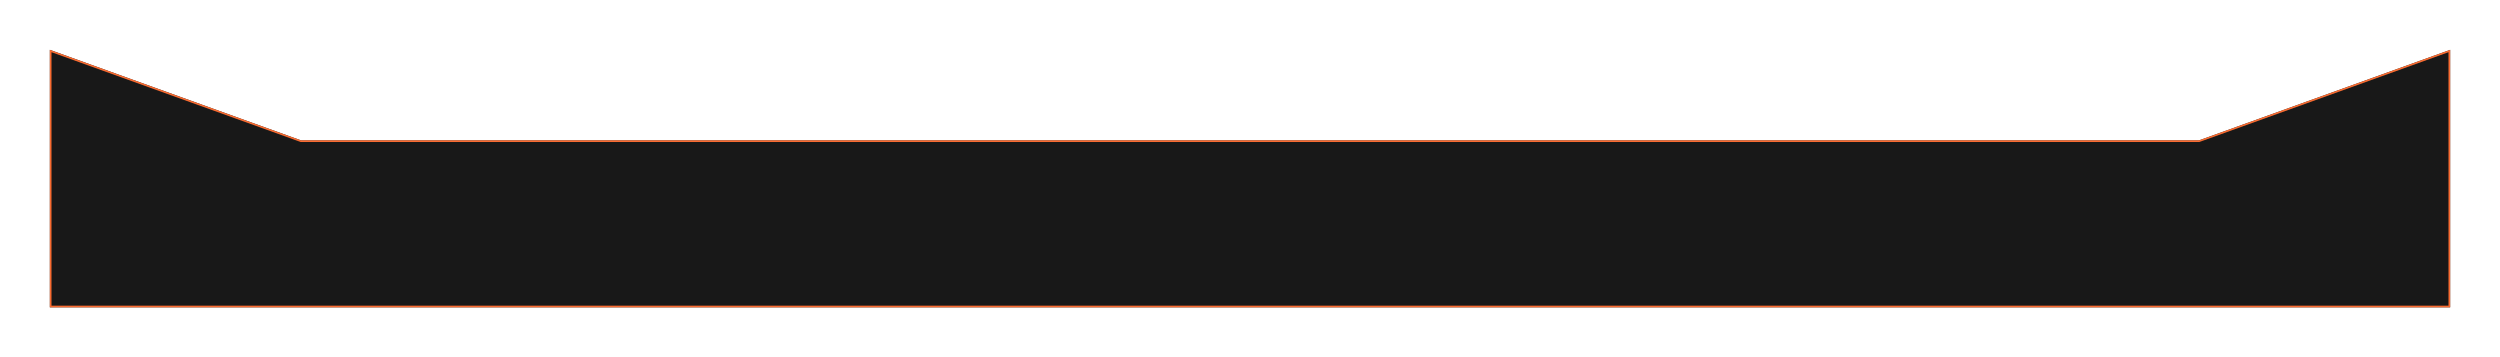 <svg width="1505" height="215" viewBox="0 0 1505 215" fill="none" xmlns="http://www.w3.org/2000/svg">
<g filter="url(#filter0_d_5_240)">
<path d="M29.999 30L181.208 84.5H1323.79L1475 30V116.844V185H29.999V116.844V30Z" fill="#181818"/>
<path d="M181.039 84.97L181.121 85H181.208H1323.79H1323.88L1323.96 84.97L1474.5 30.712V116.844V184.5H30.499V116.844V30.712L181.039 84.97Z" stroke="#F96B31"/>
</g>
<defs>
<filter id="filter0_d_5_240" x="-0.001" y="0" width="1505" height="215" filterUnits="userSpaceOnUse" color-interpolation-filters="sRGB">
<feFlood flood-opacity="0" result="BackgroundImageFix"/>
<feColorMatrix in="SourceAlpha" type="matrix" values="0 0 0 0 0 0 0 0 0 0 0 0 0 0 0 0 0 0 127 0" result="hardAlpha"/>
<feOffset/>
<feGaussianBlur stdDeviation="15"/>
<feComposite in2="hardAlpha" operator="out"/>
<feColorMatrix type="matrix" values="0 0 0 0 0.976 0 0 0 0 0.537 0 0 0 0 0.239 0 0 0 0.4 0"/>
<feBlend mode="normal" in2="BackgroundImageFix" result="effect1_dropShadow_5_240"/>
<feBlend mode="normal" in="SourceGraphic" in2="effect1_dropShadow_5_240" result="shape"/>
</filter>
</defs>
</svg>
